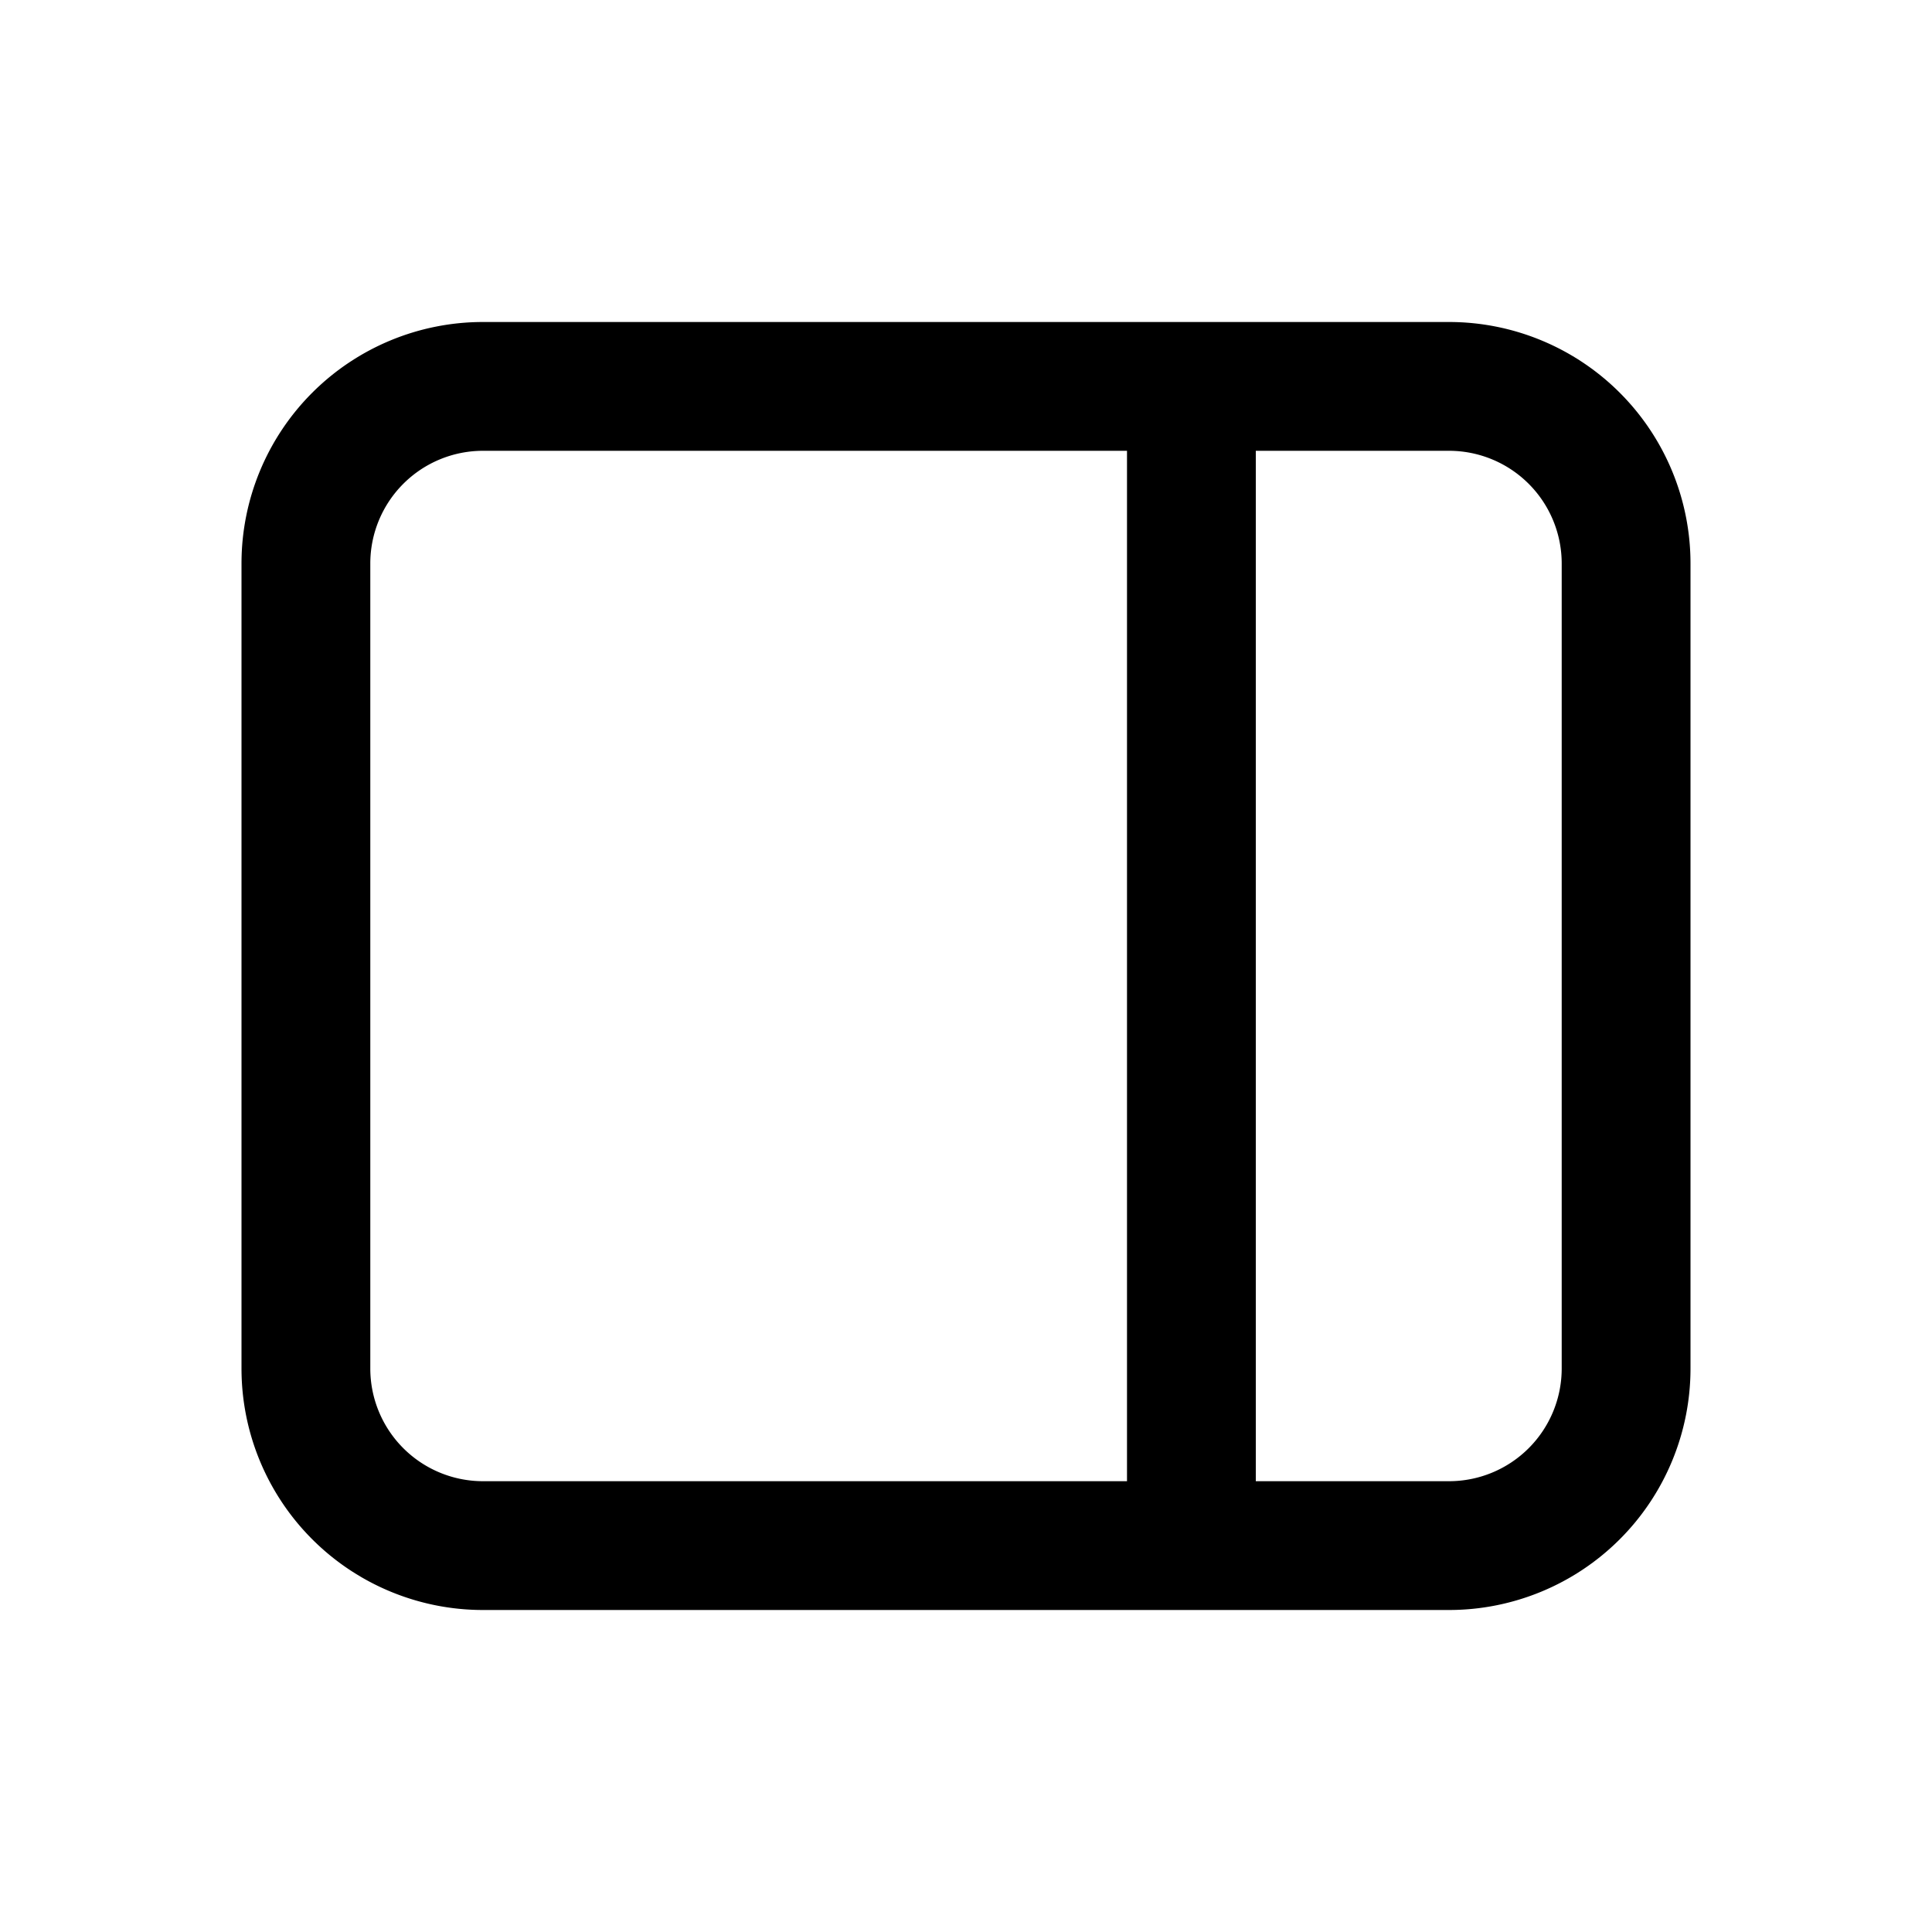 <svg xmlns="http://www.w3.org/2000/svg" viewBox="0 0 24 24"><path fill-rule="evenodd" d="M18 5.6H6A1.4 1.4 0 0 0 4.6 7v10A1.4 1.4 0 0 0 6 18.4h12a1.4 1.4 0 0 0 1.4-1.4V7A1.4 1.4 0 0 0 18 5.6ZM6 4a3 3 0 0 0-3 3v10a3 3 0 0 0 3 3h12a3 3 0 0 0 3-3V7a3 3 0 0 0-3-3H6Z" clip-rule="evenodd"/><path fill-rule="evenodd" d="M14 19V5h1.6v14H14Z" clip-rule="evenodd"/></svg>